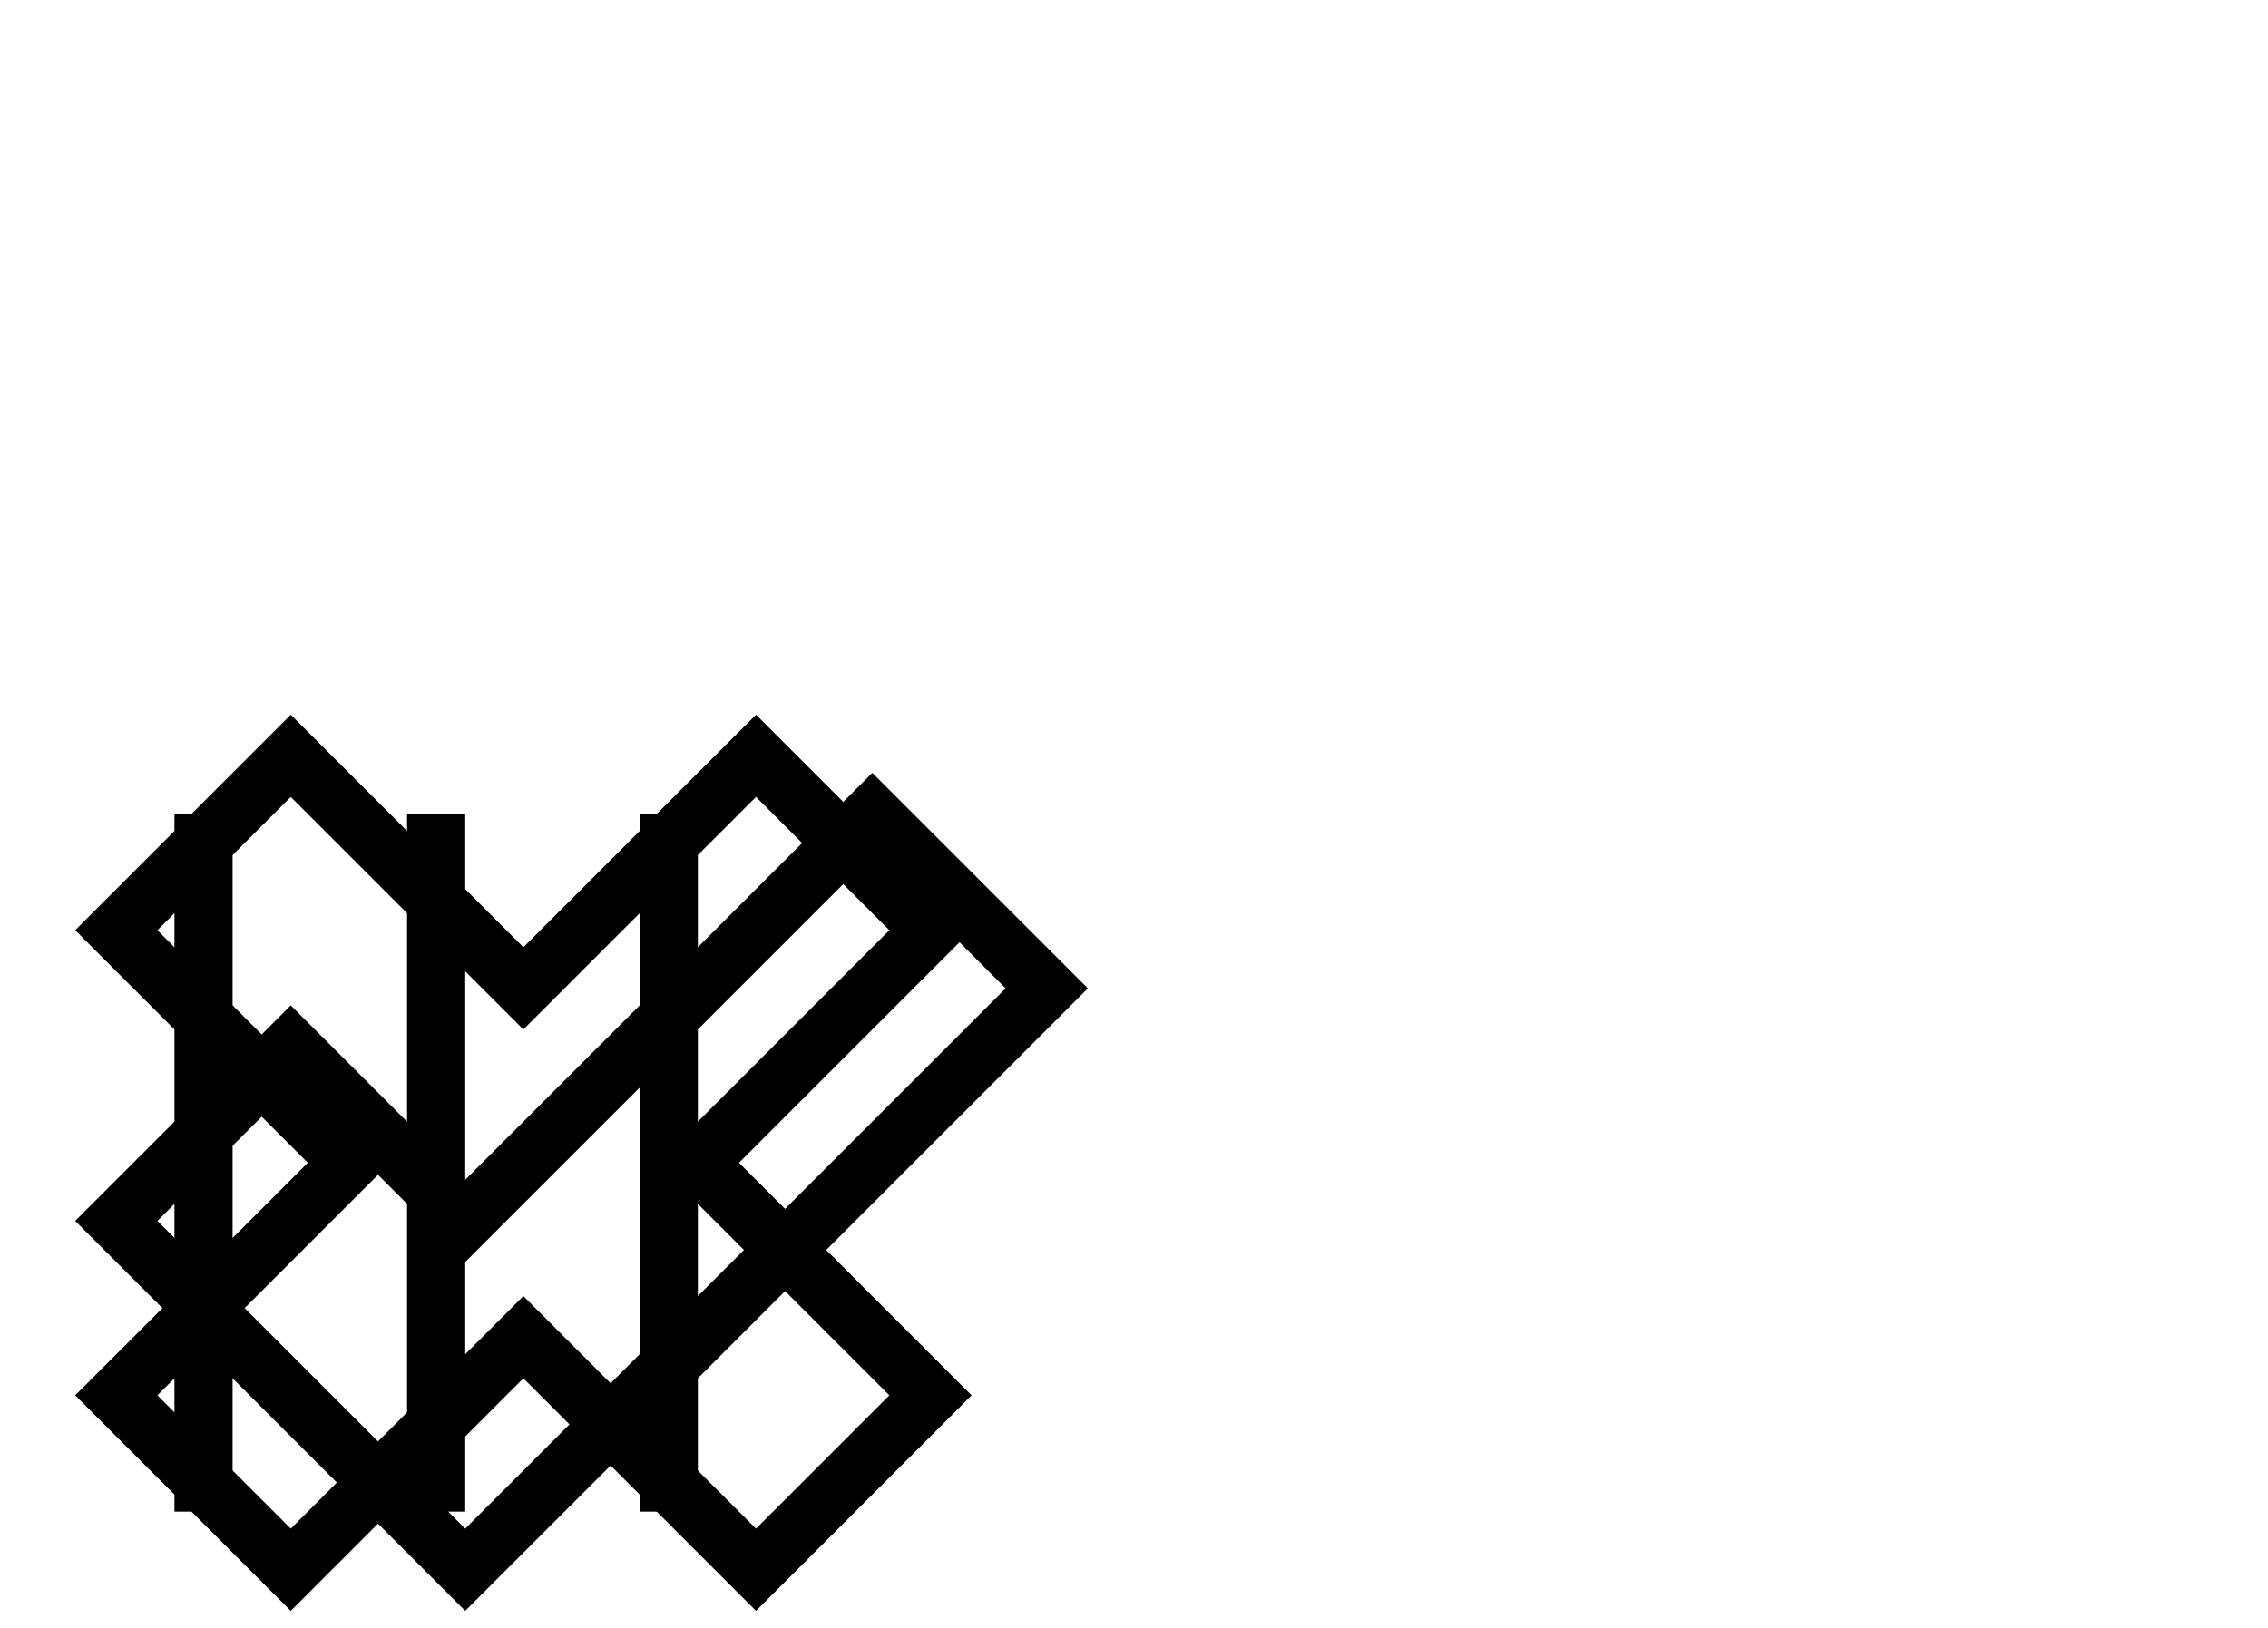<?xml version="1.0" encoding="UTF-8" standalone="no"?>
<!-- Created with Inkscape (http://www.inkscape.org/) -->

<svg
   xmlns:dc="http://purl.org/dc/elements/1.1/"
   xmlns:cc="http://creativecommons.org/ns#"
   xmlns:rdf="http://www.w3.org/1999/02/22-rdf-syntax-ns#"
   xmlns:svg="http://www.w3.org/2000/svg"
   xmlns="http://www.w3.org/2000/svg"
   xmlns:xlink="http://www.w3.org/1999/xlink"
   xmlns:sodipodi="http://sodipodi.sourceforge.net/DTD/sodipodi-0.dtd"
   xmlns:inkscape="http://www.inkscape.org/namespaces/inkscape"
   width="39"
   height="28"
   id="svg2"
   version="1.1"
   inkscape:version="0.48.2 r9819"
   sodipodi:docname="Shapes2.svg"
   inkscape:export-filename="/Users/trepidacious/Documents/boxes/boxes/src/boxes/swing/Text.png"
   inkscape:export-xdpi="90"
   inkscape:export-ydpi="90"
   style="display:inline;enable-background:new">
  <defs
     id="defs4">
    <linearGradient
       id="linearGradient4501">
      <stop
         style="stop-color:#f0f0f0;stop-opacity:1;"
         offset="0"
         id="stop4503" />
      <stop
         style="stop-color:#ffffff;stop-opacity:1;"
         offset="1"
         id="stop4505" />
    </linearGradient>
    <linearGradient
       id="linearGradient4339">
      <stop
         id="stop4341"
         offset="0"
         style="stop-color:#887775;stop-opacity:1;" />
      <stop
         id="stop4343"
         offset="1"
         style="stop-color:#6c5e5d;stop-opacity:1;" />
    </linearGradient>
    <linearGradient
       id="linearGradient4325">
      <stop
         id="stop4327"
         offset="0"
         style="stop-color:#ffffff;stop-opacity:1;" />
      <stop
         id="stop4329"
         offset="1"
         style="stop-color:#ffffff;stop-opacity:0;" />
    </linearGradient>
    <linearGradient
       id="linearGradient4283">
      <stop
         id="stop4285"
         offset="0"
         style="stop-color:#000000;stop-opacity:1;" />
      <stop
         id="stop4287"
         offset="1"
         style="stop-color:#000000;stop-opacity:0;" />
    </linearGradient>
    <linearGradient
       id="linearGradient4267">
      <stop
         style="stop-color:#293178;stop-opacity:0.462;"
         offset="0"
         id="stop4269" />
      <stop
         style="stop-color:#ffffff;stop-opacity:0;"
         offset="1"
         id="stop4271" />
    </linearGradient>
    <linearGradient
       inkscape:collect="always"
       id="linearGradient4817">
      <stop
         style="stop-color:#000000;stop-opacity:1;"
         offset="0"
         id="stop4819" />
      <stop
         style="stop-color:#000000;stop-opacity:0;"
         offset="1"
         id="stop4821" />
    </linearGradient>
    <linearGradient
       id="linearGradient4627">
      <stop
         style="stop-color:#000000;stop-opacity:0.325;"
         offset="0"
         id="stop4629" />
      <stop
         style="stop-color:#ffffff;stop-opacity:0;"
         offset="1"
         id="stop4631" />
    </linearGradient>
    <linearGradient
       id="linearGradient5289">
      <stop
         id="stop5291"
         offset="0"
         style="stop-color:#3f4bba;stop-opacity:0.325;" />
      <stop
         id="stop5293"
         offset="1"
         style="stop-color:#ffffff;stop-opacity:0;" />
    </linearGradient>
    <linearGradient
       id="linearGradient3862">
      <stop
         id="stop3864"
         offset="0"
         style="stop-color:#000000;stop-opacity:0.224;" />
      <stop
         id="stop3866"
         offset="1"
         style="stop-color:#000000;stop-opacity:0;" />
    </linearGradient>
    <linearGradient
       id="linearGradient3834">
      <stop
         style="stop-color:#dbdde6;stop-opacity:1;"
         offset="0"
         id="stop3838" />
      <stop
         id="stop4074"
         offset="0.538"
         style="stop-color:#d6d6de;stop-opacity:1;" />
      <stop
         id="stop3840"
         offset="0.574"
         style="stop-color:#e7e6e3;stop-opacity:1;" />
      <stop
         style="stop-color:#f6f5f2;stop-opacity:1;"
         offset="1"
         id="stop4072" />
    </linearGradient>
    <linearGradient
       id="linearGradient3818">
      <stop
         style="stop-color:#f6f6f6;stop-opacity:1;"
         offset="0"
         id="stop3820" />
      <stop
         id="stop3822"
         offset="0.423"
         style="stop-color:#cfcfcf;stop-opacity:1;" />
      <stop
         style="stop-color:#e5e5e5;stop-opacity:1;"
         offset="0.462"
         id="stop3824" />
      <stop
         style="stop-color:#f6f6f6;stop-opacity:1;"
         offset="1"
         id="stop3826" />
    </linearGradient>
    <linearGradient
       id="linearGradient3817">
      <stop
         id="stop3819"
         offset="0"
         style="stop-color:#b1b3bd;stop-opacity:1;" />
      <stop
         id="stop3825"
         offset="0.462"
         style="stop-color:#c5c5c5;stop-opacity:1;" />
      <stop
         id="stop3821"
         offset="1"
         style="stop-color:#e4e2de;stop-opacity:1;" />
    </linearGradient>
    <linearGradient
       id="linearGradient4166">
      <stop
         style="stop-color:#aaaaaa;stop-opacity:1;"
         offset="0"
         id="stop4168" />
      <stop
         style="stop-color:#f2f2f2;stop-opacity:1;"
         offset="1"
         id="stop4170" />
    </linearGradient>
    <linearGradient
       inkscape:collect="always"
       xlink:href="#linearGradient4166"
       id="linearGradient4172"
       x1="-1"
       y1="16.5"
       x2="1"
       y2="16.5"
       gradientUnits="userSpaceOnUse"
       gradientTransform="translate(1,0)" />
    <filter
       inkscape:collect="always"
       id="filter4186"
       color-interpolation-filters="sRGB">
      <feBlend
         inkscape:collect="always"
         mode="lighten"
         in2="BackgroundImage"
         id="feBlend4188" />
    </filter>
    <linearGradient
       inkscape:collect="always"
       xlink:href="#linearGradient3817"
       id="linearGradient4198"
       gradientUnits="userSpaceOnUse"
       gradientTransform="translate(1,0)"
       x1="7"
       y1="24"
       x2="7"
       y2="-2" />
    <linearGradient
       inkscape:collect="always"
       xlink:href="#linearGradient3818"
       id="linearGradient3047"
       gradientUnits="userSpaceOnUse"
       gradientTransform="translate(24,0)"
       x1="7"
       y1="24"
       x2="7"
       y2="-2" />
    <linearGradient
       inkscape:collect="always"
       xlink:href="#linearGradient3834"
       id="linearGradient3832"
       gradientUnits="userSpaceOnUse"
       gradientTransform="translate(1,0)"
       x1="7"
       y1="24"
       x2="7"
       y2="-2" />
    <linearGradient
       inkscape:collect="always"
       xlink:href="#linearGradient4166"
       id="linearGradient3848"
       gradientUnits="userSpaceOnUse"
       gradientTransform="translate(20,-9)"
       x1="-1"
       y1="16.5"
       x2="1"
       y2="16.5" />
    <linearGradient
       inkscape:collect="always"
       xlink:href="#linearGradient4166"
       id="linearGradient3854"
       gradientUnits="userSpaceOnUse"
       gradientTransform="translate(10,-24)"
       x1="-1"
       y1="16.5"
       x2="1"
       y2="16.5" />
    <linearGradient
       inkscape:collect="always"
       xlink:href="#linearGradient3862"
       id="linearGradient3092"
       gradientUnits="userSpaceOnUse"
       gradientTransform="translate(10,-24)"
       x1="9"
       y1="21.251"
       x2="12"
       y2="21.251" />
    <linearGradient
       inkscape:collect="always"
       xlink:href="#linearGradient3862"
       id="linearGradient3875"
       gradientUnits="userSpaceOnUse"
       gradientTransform="translate(-8,0)"
       x1="9"
       y1="21.251"
       x2="12"
       y2="21.251" />
    <filter
       inkscape:collect="always"
       id="filter3984"
       color-interpolation-filters="sRGB">
      <feGaussianBlur
         inkscape:collect="always"
         stdDeviation="0.445"
         id="feGaussianBlur3986" />
    </filter>
    <filter
       inkscape:collect="always"
       id="filter4074"
       x="-0.117"
       width="1.234"
       y="-0.117"
       height="1.234"
       color-interpolation-filters="sRGB">
      <feGaussianBlur
         inkscape:collect="always"
         stdDeviation="1.316"
         id="feGaussianBlur4076" />
    </filter>
    <linearGradient
       inkscape:collect="always"
       xlink:href="#linearGradient3834"
       id="linearGradient3949"
       gradientUnits="userSpaceOnUse"
       gradientTransform="translate(3.5,2.5)"
       x1="7"
       y1="24"
       x2="7"
       y2="-2" />
    <linearGradient
       inkscape:collect="always"
       xlink:href="#linearGradient3834"
       id="linearGradient5273"
       gradientUnits="userSpaceOnUse"
       gradientTransform="translate(45,0.5)"
       x1="7"
       y1="24"
       x2="7"
       y2="-2" />
    <linearGradient
       inkscape:collect="always"
       xlink:href="#linearGradient5289"
       id="linearGradient5299"
       gradientUnits="userSpaceOnUse"
       x1="60"
       y1="-2"
       x2="60"
       y2="4"
       gradientTransform="translate(-42,1.7e-6)" />
    <linearGradient
       inkscape:collect="always"
       xlink:href="#linearGradient5289"
       id="linearGradient5303"
       gradientUnits="userSpaceOnUse"
       gradientTransform="translate(-1.7063281e-6,2.8385961e-7)"
       x1="42"
       y1="3"
       x2="47.625"
       y2="2.937" />
    <linearGradient
       inkscape:collect="always"
       xlink:href="#linearGradient5289"
       id="linearGradient5329"
       gradientUnits="userSpaceOnUse"
       gradientTransform="translate(-81,-20)"
       x1="60"
       y1="-5"
       x2="60"
       y2="1" />
    <linearGradient
       inkscape:collect="always"
       xlink:href="#linearGradient5289"
       id="linearGradient5333"
       gradientUnits="userSpaceOnUse"
       gradientTransform="translate(-81,-20)"
       x1="80"
       y1="9"
       x2="75"
       y2="9" />
    <linearGradient
       inkscape:collect="always"
       xlink:href="#linearGradient5289"
       id="linearGradient5337"
       gradientUnits="userSpaceOnUse"
       gradientTransform="translate(-42,2e-6)"
       x1="82"
       y1="9"
       x2="76"
       y2="9" />
    <linearGradient
       inkscape:collect="always"
       xlink:href="#linearGradient5289"
       id="linearGradient5355"
       gradientUnits="userSpaceOnUse"
       gradientTransform="translate(42,1.7e-6)"
       x1="60"
       y1="-3"
       x2="60"
       y2="2" />
    <linearGradient
       inkscape:collect="always"
       xlink:href="#linearGradient5289"
       id="linearGradient5357"
       gradientUnits="userSpaceOnUse"
       gradientTransform="translate(-165,-20)"
       x1="60"
       y1="-3"
       x2="60"
       y2="2" />
    <linearGradient
       inkscape:collect="always"
       xlink:href="#linearGradient5289"
       id="linearGradient5359"
       gradientUnits="userSpaceOnUse"
       gradientTransform="translate(-165,-20)"
       x1="80"
       y1="9"
       x2="75"
       y2="9" />
    <linearGradient
       inkscape:collect="always"
       xlink:href="#linearGradient5289"
       id="linearGradient5361"
       gradientUnits="userSpaceOnUse"
       gradientTransform="translate(42,2e-6)"
       x1="80"
       y1="9"
       x2="75"
       y2="9" />
    <linearGradient
       inkscape:collect="always"
       xlink:href="#linearGradient5289"
       id="linearGradient5381"
       gradientUnits="userSpaceOnUse"
       gradientTransform="translate(11,1.7e-6)"
       x1="60"
       y1="-3"
       x2="60"
       y2="6" />
    <linearGradient
       inkscape:collect="always"
       xlink:href="#linearGradient5289"
       id="linearGradient5383"
       gradientUnits="userSpaceOnUse"
       gradientTransform="translate(-134,-20)"
       x1="60"
       y1="-5"
       x2="60"
       y2="1" />
    <linearGradient
       inkscape:collect="always"
       xlink:href="#linearGradient5289"
       id="linearGradient5385"
       gradientUnits="userSpaceOnUse"
       gradientTransform="translate(-134,-20)"
       x1="80"
       y1="9"
       x2="75"
       y2="9" />
    <linearGradient
       inkscape:collect="always"
       xlink:href="#linearGradient5289"
       id="linearGradient5387"
       gradientUnits="userSpaceOnUse"
       gradientTransform="translate(11,2e-6)"
       x1="66"
       y1="9"
       x2="60"
       y2="9" />
    <linearGradient
       inkscape:collect="always"
       xlink:href="#linearGradient3834"
       id="linearGradient5407"
       gradientUnits="userSpaceOnUse"
       gradientTransform="translate(127.5,0.5)"
       x1="7"
       y1="24"
       x2="7"
       y2="-2" />
    <linearGradient
       inkscape:collect="always"
       xlink:href="#linearGradient3834"
       id="linearGradient5424"
       gradientUnits="userSpaceOnUse"
       gradientTransform="translate(56.5,0.5)"
       x1="7"
       y1="24"
       x2="7"
       y2="-2" />
    <linearGradient
       inkscape:collect="always"
       xlink:href="#linearGradient3834"
       id="linearGradient4142"
       gradientUnits="userSpaceOnUse"
       gradientTransform="translate(323,0.5)"
       x1="7"
       y1="24"
       x2="7"
       y2="-2" />
    <linearGradient
       inkscape:collect="always"
       xlink:href="#linearGradient5289"
       id="linearGradient4162"
       gradientUnits="userSpaceOnUse"
       gradientTransform="translate(320,9)"
       x1="60"
       y1="-3"
       x2="60"
       y2="2" />
    <linearGradient
       inkscape:collect="always"
       xlink:href="#linearGradient5289"
       id="linearGradient4164"
       gradientUnits="userSpaceOnUse"
       gradientTransform="translate(-442.5,-31.5)"
       x1="72"
       y1="6"
       x2="72"
       y2="12" />
    <linearGradient
       inkscape:collect="always"
       xlink:href="#linearGradient5289"
       id="linearGradient4167"
       gradientUnits="userSpaceOnUse"
       gradientTransform="translate(-441.5,-24.5)"
       x1="80"
       y1="9"
       x2="75"
       y2="9" />
    <linearGradient
       inkscape:collect="always"
       xlink:href="#linearGradient5289"
       id="linearGradient4169"
       gradientUnits="userSpaceOnUse"
       gradientTransform="translate(312.5,6.5)"
       x1="60"
       y1="8"
       x2="54"
       y2="8" />
    <linearGradient
       inkscape:collect="always"
       xlink:href="#linearGradient3834"
       id="linearGradient4415"
       gradientUnits="userSpaceOnUse"
       gradientTransform="translate(3.5,0.5)"
       x1="7"
       y1="24"
       x2="7"
       y2="-2" />
    <linearGradient
       inkscape:collect="always"
       xlink:href="#linearGradient5289"
       id="linearGradient4454"
       gradientUnits="userSpaceOnUse"
       gradientTransform="translate(53,2e-6)"
       x1="60"
       y1="-3"
       x2="60"
       y2="6" />
    <linearGradient
       inkscape:collect="always"
       xlink:href="#linearGradient5289"
       id="linearGradient4456"
       gradientUnits="userSpaceOnUse"
       gradientTransform="translate(-176,-20)"
       x1="60"
       y1="-5"
       x2="60"
       y2="1" />
    <linearGradient
       inkscape:collect="always"
       xlink:href="#linearGradient5289"
       id="linearGradient4458"
       gradientUnits="userSpaceOnUse"
       gradientTransform="translate(-176,-20)"
       x1="80"
       y1="9"
       x2="75"
       y2="9" />
    <linearGradient
       inkscape:collect="always"
       xlink:href="#linearGradient5289"
       id="linearGradient4460"
       gradientUnits="userSpaceOnUse"
       gradientTransform="translate(53,2e-6)"
       x1="66"
       y1="9"
       x2="60"
       y2="9" />
    <linearGradient
       inkscape:collect="always"
       xlink:href="#linearGradient3834"
       id="linearGradient4462"
       gradientUnits="userSpaceOnUse"
       gradientTransform="translate(98.5,0.5)"
       x1="7"
       y1="24"
       x2="7"
       y2="-2" />
    <linearGradient
       inkscape:collect="always"
       xlink:href="#linearGradient4627"
       id="linearGradient4625"
       gradientUnits="userSpaceOnUse"
       gradientTransform="translate(-42,4)"
       x1="59.875"
       y1="-1.125"
       x2="60"
       y2="4.375" />
    <linearGradient
       inkscape:collect="always"
       xlink:href="#linearGradient4627"
       id="linearGradient4635"
       gradientUnits="userSpaceOnUse"
       gradientTransform="translate(-42,4)"
       x1="43"
       y1="9"
       x2="51"
       y2="9" />
    <linearGradient
       inkscape:collect="always"
       xlink:href="#linearGradient4627"
       id="linearGradient4639"
       gradientUnits="userSpaceOnUse"
       gradientTransform="translate(-81,-24)"
       x1="43"
       y1="9"
       x2="51"
       y2="9" />
    <linearGradient
       inkscape:collect="always"
       xlink:href="#linearGradient3834"
       id="linearGradient4697"
       gradientUnits="userSpaceOnUse"
       gradientTransform="translate(-16.5,0.5)"
       x1="7"
       y1="24"
       x2="7"
       y2="-2" />
    <linearGradient
       inkscape:collect="always"
       xlink:href="#linearGradient4627"
       id="linearGradient4784"
       gradientUnits="userSpaceOnUse"
       gradientTransform="translate(-62,4)"
       x1="59.875"
       y1="-1.125"
       x2="60"
       y2="4.375" />
    <linearGradient
       inkscape:collect="always"
       xlink:href="#linearGradient4627"
       id="linearGradient4788"
       gradientUnits="userSpaceOnUse"
       gradientTransform="translate(-61,-24)"
       x1="43"
       y1="9"
       x2="51"
       y2="9" />
    <linearGradient
       inkscape:collect="always"
       xlink:href="#linearGradient4627"
       id="linearGradient4793"
       gradientUnits="userSpaceOnUse"
       gradientTransform="translate(-62,4)"
       x1="61"
       y1="9"
       x2="67"
       y2="9" />
    <linearGradient
       inkscape:collect="always"
       xlink:href="#linearGradient4817"
       id="linearGradient4823"
       x1="-8"
       y1="7"
       x2="-8"
       y2="-13"
       gradientUnits="userSpaceOnUse"
       gradientTransform="scale(-1,-1)" />
    <linearGradient
       inkscape:collect="always"
       xlink:href="#linearGradient4627"
       id="linearGradient4825"
       gradientUnits="userSpaceOnUse"
       gradientTransform="translate(-61,-24)"
       x1="43"
       y1="10"
       x2="47.177"
       y2="8.47" />
    <linearGradient
       inkscape:collect="always"
       xlink:href="#linearGradient4627"
       id="linearGradient4827"
       gradientUnits="userSpaceOnUse"
       gradientTransform="translate(-62,4)"
       x1="60.912"
       y1="6.293"
       x2="66.354"
       y2="9.442" />
    <linearGradient
       inkscape:collect="always"
       xlink:href="#linearGradient4627"
       id="linearGradient4829"
       gradientUnits="userSpaceOnUse"
       gradientTransform="translate(-62,4)"
       x1="60"
       y1="-1"
       x2="60"
       y2="9" />
    <linearGradient
       inkscape:collect="always"
       xlink:href="#linearGradient4817"
       id="linearGradient4841"
       gradientUnits="userSpaceOnUse"
       gradientTransform="scale(-1,-1)"
       x1="-8"
       y1="-34"
       x2="-8"
       y2="-16" />
    <linearGradient
       inkscape:collect="always"
       xlink:href="#linearGradient4627"
       id="linearGradient4843"
       gradientUnits="userSpaceOnUse"
       gradientTransform="translate(-61,-24)"
       x1="43"
       y1="9"
       x2="46.823"
       y2="10.442" />
    <linearGradient
       inkscape:collect="always"
       xlink:href="#linearGradient4627"
       id="linearGradient4845"
       gradientUnits="userSpaceOnUse"
       gradientTransform="translate(-62,4)"
       x1="60.646"
       y1="11.823"
       x2="65.116"
       y2="10.293" />
    <linearGradient
       inkscape:collect="always"
       xlink:href="#linearGradient4627"
       id="linearGradient4847"
       gradientUnits="userSpaceOnUse"
       gradientTransform="translate(-62,4)"
       x1="60"
       y1="21"
       x2="60"
       y2="11" />
    <linearGradient
       inkscape:collect="always"
       xlink:href="#linearGradient5289"
       id="linearGradient4457"
       gradientUnits="userSpaceOnUse"
       gradientTransform="translate(-42,10)"
       x1="59"
       y1="8"
       x2="54"
       y2="8" />
    <linearGradient
       inkscape:collect="always"
       xlink:href="#linearGradient5289"
       id="linearGradient4459"
       gradientUnits="userSpaceOnUse"
       gradientTransform="translate(-81,-30)"
       x1="80"
       y1="9"
       x2="75"
       y2="9" />
    <linearGradient
       inkscape:collect="always"
       xlink:href="#linearGradient5289"
       id="linearGradient4461"
       gradientUnits="userSpaceOnUse"
       gradientTransform="translate(-81,-30)"
       x1="72"
       y1="6"
       x2="72"
       y2="12" />
    <linearGradient
       inkscape:collect="always"
       xlink:href="#linearGradient5289"
       id="linearGradient4463"
       gradientUnits="userSpaceOnUse"
       gradientTransform="translate(-42,10)"
       x1="60"
       y1="-4"
       x2="60"
       y2="4" />
    <linearGradient
       inkscape:collect="always"
       xlink:href="#linearGradient3834"
       id="linearGradient4294"
       gradientUnits="userSpaceOnUse"
       gradientTransform="translate(29.5,4.5)"
       x1="7"
       y1="24"
       x2="7"
       y2="-2" />
    <linearGradient
       inkscape:collect="always"
       xlink:href="#linearGradient4627"
       id="linearGradient4308"
       gradientUnits="userSpaceOnUse"
       gradientTransform="translate(-67,-54)"
       x1="22"
       y1="9"
       x2="30"
       y2="9" />
    <linearGradient
       inkscape:collect="always"
       xlink:href="#linearGradient3834"
       id="linearGradient4332"
       gradientUnits="userSpaceOnUse"
       gradientTransform="translate(3.5,4.5)"
       x1="7"
       y1="24"
       x2="7"
       y2="-2" />
    <linearGradient
       inkscape:collect="always"
       xlink:href="#linearGradient3834"
       id="linearGradient4264"
       gradientUnits="userSpaceOnUse"
       gradientTransform="translate(-41,4.5)"
       x1="7"
       y1="24"
       x2="7"
       y2="-2" />
    <linearGradient
       inkscape:collect="always"
       xlink:href="#linearGradient3834"
       id="linearGradient4351"
       gradientUnits="userSpaceOnUse"
       gradientTransform="translate(-11.5,4.5)"
       x1="7"
       y1="24"
       x2="7"
       y2="-2" />
    <linearGradient
       inkscape:collect="always"
       xlink:href="#linearGradient5289"
       id="linearGradient3421"
       gradientUnits="userSpaceOnUse"
       gradientTransform="translate(-42,9)"
       x1="59.5"
       y1="-3"
       x2="59.5"
       y2="5" />
    <linearGradient
       inkscape:collect="always"
       xlink:href="#linearGradient5289"
       id="linearGradient3423"
       gradientUnits="userSpaceOnUse"
       gradientTransform="translate(-81,-29)"
       x1="72"
       y1="5"
       x2="72"
       y2="11" />
    <linearGradient
       inkscape:collect="always"
       xlink:href="#linearGradient5289"
       id="linearGradient3425"
       gradientUnits="userSpaceOnUse"
       gradientTransform="translate(-81,-29)"
       x1="80"
       y1="9"
       x2="75"
       y2="9" />
    <linearGradient
       inkscape:collect="always"
       xlink:href="#linearGradient5289"
       id="linearGradient3427"
       gradientUnits="userSpaceOnUse"
       gradientTransform="translate(-42,9)"
       x1="61"
       y1="8"
       x2="55"
       y2="8" />
    <linearGradient
       inkscape:collect="always"
       xlink:href="#linearGradient5289"
       id="linearGradient4236"
       gradientUnits="userSpaceOnUse"
       gradientTransform="translate(-42,9)"
       x1="59"
       y1="-2"
       x2="59"
       y2="10" />
    <linearGradient
       inkscape:collect="always"
       xlink:href="#linearGradient5289"
       id="linearGradient4238"
       gradientUnits="userSpaceOnUse"
       gradientTransform="translate(-81,-29)"
       x1="72"
       y1="5"
       x2="72"
       y2="11" />
    <linearGradient
       inkscape:collect="always"
       xlink:href="#linearGradient5289"
       id="linearGradient4240"
       gradientUnits="userSpaceOnUse"
       gradientTransform="translate(-81,-29)"
       x1="80"
       y1="9"
       x2="75"
       y2="9" />
    <linearGradient
       inkscape:collect="always"
       xlink:href="#linearGradient5289"
       id="linearGradient4242"
       gradientUnits="userSpaceOnUse"
       gradientTransform="translate(-42,9)"
       x1="83"
       y1="8"
       x2="76"
       y2="8" />
    <linearGradient
       inkscape:collect="always"
       xlink:href="#linearGradient5289"
       id="linearGradient4268"
       gradientUnits="userSpaceOnUse"
       gradientTransform="translate(-42,9)"
       x1="59"
       y1="-7"
       x2="59"
       y2="5" />
    <linearGradient
       inkscape:collect="always"
       xlink:href="#linearGradient5289"
       id="linearGradient4272"
       gradientUnits="userSpaceOnUse"
       gradientTransform="translate(-81,-29)"
       x1="72"
       y1="-2e-06"
       x2="72"
       y2="6" />
    <linearGradient
       inkscape:collect="always"
       xlink:href="#linearGradient5289"
       id="linearGradient4413"
       gradientUnits="userSpaceOnUse"
       gradientTransform="translate(-78.239,19.556)"
       x1="60"
       y1="-3"
       x2="60"
       y2="10" />
    <linearGradient
       inkscape:collect="always"
       xlink:href="#linearGradient5289"
       id="linearGradient4417"
       gradientUnits="userSpaceOnUse"
       gradientTransform="translate(-45,17)"
       x1="60"
       y1="-3"
       x2="60"
       y2="10" />
    <linearGradient
       inkscape:collect="always"
       xlink:href="#linearGradient5289"
       id="linearGradient3462"
       gradientUnits="userSpaceOnUse"
       gradientTransform="translate(-42.191,19)"
       x1="60.191"
       y1="-1"
       x2="60.191"
       y2="3" />
    <linearGradient
       inkscape:collect="always"
       xlink:href="#linearGradient3834"
       id="linearGradient3464"
       gradientUnits="userSpaceOnUse"
       gradientTransform="translate(7.809,10.5)"
       x1="7"
       y1="14.46"
       x2="7"
       y2="3.656" />
    <linearGradient
       inkscape:collect="always"
       xlink:href="#linearGradient3834"
       id="linearGradient4225"
       gradientUnits="userSpaceOnUse"
       gradientTransform="translate(-6.5,35.5)"
       x1="7"
       y1="24"
       x2="7"
       y2="-2" />
    <linearGradient
       inkscape:collect="always"
       xlink:href="#linearGradient3834"
       id="linearGradient4239"
       gradientUnits="userSpaceOnUse"
       gradientTransform="translate(7.5,4.5)"
       x1="7"
       y1="24"
       x2="7"
       y2="-2" />
    <filter
       id="filter4241"
       inkscape:label="Colorize"
       inkscape:menu="Color"
       inkscape:menu-tooltip="Blend image or object with a flood color and set lightness and contrast"
       x="0"
       y="0"
       width="1"
       height="1"
       color-interpolation-filters="sRGB">
      <feColorMatrix
         id="feColorMatrix4243"
         values="1"
         in="SourceGraphic"
         type="saturate"
         result="result2" />
      <feFlood
         id="feFlood4245"
         flood-color="rgb(119,144,161)"
         flood-opacity="0.629"
         result="result1" />
      <feBlend
         id="feBlend4247"
         in2="result2"
         mode="multiply"
         in="result1"
         result="result3" />
      <feComposite
         id="feComposite4249"
         in2="SourceGraphic"
         operator="in"
         result="result4" />
    </filter>
    <filter
       id="filter4251"
       inkscape:label="Colorize"
       inkscape:menu="Color"
       inkscape:menu-tooltip="Blend image or object with a flood color and set lightness and contrast"
       x="0"
       y="0"
       width="1"
       height="1"
       color-interpolation-filters="sRGB">
      <feColorMatrix
         id="feColorMatrix4253"
         values="1"
         in="SourceGraphic"
         type="saturate"
         result="result2" />
      <feFlood
         id="feFlood4255"
         flood-color="rgb(254,102,0)"
         flood-opacity="1"
         result="result1" />
      <feBlend
         id="feBlend4257"
         in2="result2"
         mode="multiply"
         in="result1"
         result="result3" />
      <feComposite
         id="feComposite4259"
         in2="SourceGraphic"
         operator="in"
         result="result4" />
    </filter>
    <linearGradient
       inkscape:collect="always"
       xlink:href="#linearGradient3834"
       id="linearGradient3467"
       gradientUnits="userSpaceOnUse"
       gradientTransform="translate(3.5,4.5)"
       x1="7"
       y1="24"
       x2="7"
       y2="-2" />
    <filter
       inkscape:collect="always"
       id="filter4373"
       x="-0.289"
       width="1.578"
       y="-0.125"
       height="1.249"
       color-interpolation-filters="sRGB">
      <feGaussianBlur
         inkscape:collect="always"
         stdDeviation="2.65"
         id="feGaussianBlur4375" />
    </filter>
    <linearGradient
       inkscape:collect="always"
       xlink:href="#linearGradient4283"
       id="linearGradient4402"
       gradientUnits="userSpaceOnUse"
       gradientTransform="translate(76,-67)"
       x1="-54"
       y1="79"
       x2="-54"
       y2="64" />
    <linearGradient
       inkscape:collect="always"
       xlink:href="#linearGradient4283"
       id="linearGradient4362"
       gradientUnits="userSpaceOnUse"
       gradientTransform="translate(49,-23)"
       x1="-54"
       y1="70"
       x2="-54"
       y2="59" />
    <linearGradient
       inkscape:collect="always"
       xlink:href="#linearGradient4283"
       id="linearGradient4366"
       gradientUnits="userSpaceOnUse"
       gradientTransform="translate(90,-39)"
       x1="-54"
       y1="79"
       x2="-54"
       y2="64" />
    <linearGradient
       inkscape:collect="always"
       xlink:href="#linearGradient4283"
       id="linearGradient4368"
       gradientUnits="userSpaceOnUse"
       gradientTransform="translate(46,-57)"
       x1="-54"
       y1="79"
       x2="-54"
       y2="64" />
    <filter
       inkscape:collect="always"
       id="filter4382"
       x="-0.397"
       width="1.794"
       y="-0.093"
       height="1.187"
       color-interpolation-filters="sRGB">
      <feGaussianBlur
         inkscape:collect="always"
         stdDeviation="1.984"
         id="feGaussianBlur4384" />
    </filter>
    <linearGradient
       inkscape:collect="always"
       xlink:href="#linearGradient3817"
       id="linearGradient4373"
       x1="12"
       y1="7"
       x2="12"
       y2="3"
       gradientUnits="userSpaceOnUse" />
    <linearGradient
       inkscape:collect="always"
       xlink:href="#linearGradient3817"
       id="linearGradient4443"
       gradientUnits="userSpaceOnUse"
       x1="12"
       y1="7"
       x2="12"
       y2="3"
       gradientTransform="matrix(0.375,0,0,0.75,3.125,0.75)" />
    <linearGradient
       inkscape:collect="always"
       xlink:href="#linearGradient3817"
       id="linearGradient4447"
       gradientUnits="userSpaceOnUse"
       gradientTransform="matrix(0.188,0,0,0.75,12.062,0.75)"
       x1="12"
       y1="7"
       x2="12"
       y2="3" />
    <linearGradient
       inkscape:collect="always"
       xlink:href="#linearGradient3817"
       id="linearGradient4451"
       gradientUnits="userSpaceOnUse"
       gradientTransform="matrix(0.188,0,0,0.75,17.062,0.75)"
       x1="12"
       y1="7"
       x2="12"
       y2="3" />
    <linearGradient
       inkscape:collect="always"
       xlink:href="#linearGradient3817"
       id="linearGradient5386"
       gradientUnits="userSpaceOnUse"
       gradientTransform="matrix(1,0,0,0.75,0,0.75)"
       x1="12"
       y1="7"
       x2="12"
       y2="3" />
    <linearGradient
       inkscape:collect="always"
       xlink:href="#linearGradient3834"
       id="linearGradient6172"
       x1="17"
       y1="13"
       x2="21"
       y2="13"
       gradientUnits="userSpaceOnUse"
       gradientTransform="matrix(0.5,0,0,2,-22.5,-7)" />
    <linearGradient
       inkscape:collect="always"
       xlink:href="#linearGradient3834"
       id="linearGradient6180"
       gradientUnits="userSpaceOnUse"
       gradientTransform="matrix(0.5,0,0,2,-26.5,-11)"
       x1="17"
       y1="13"
       x2="21"
       y2="13" />
    <filter
       inkscape:collect="always"
       id="filter4487"
       x="-0.15"
       width="1.3"
       y="-0.3"
       height="1.6"
       color-interpolation-filters="sRGB">
      <feGaussianBlur
         inkscape:collect="always"
         stdDeviation="1.625"
         id="feGaussianBlur4489" />
    </filter>
    <linearGradient
       inkscape:collect="always"
       xlink:href="#linearGradient4501"
       id="linearGradient4507"
       x1="13"
       y1="1"
       x2="13"
       y2="10.315"
       gradientUnits="userSpaceOnUse" />
    <linearGradient
       inkscape:collect="always"
       xlink:href="#linearGradient4627"
       id="linearGradient4359"
       gradientUnits="userSpaceOnUse"
       gradientTransform="translate(-59,41)"
       x1="59.875"
       y1="-1.125"
       x2="60"
       y2="4.375" />
    <linearGradient
       inkscape:collect="always"
       xlink:href="#linearGradient4627"
       id="linearGradient5129"
       gradientUnits="userSpaceOnUse"
       gradientTransform="translate(-75.853,-5.192)"
       x1="43"
       y1="9"
       x2="51"
       y2="9" />
  </defs>
  <sodipodi:namedview
     id="base"
     pagecolor="#ffffff"
     bordercolor="#666666"
     borderopacity="1.0"
     inkscape:pageopacity="0.0"
     inkscape:pageshadow="2"
     inkscape:zoom="11.313708"
     inkscape:cx="-28.074302"
     inkscape:cy="11.951143"
     inkscape:document-units="px"
     inkscape:current-layer="layer44"
     showgrid="true"
     inkscape:snap-global="true"
     inkscape:window-width="2560"
     inkscape:window-height="1418"
     inkscape:window-x="-8"
     inkscape:window-y="-8"
     inkscape:window-maximized="1"
     inkscape:snap-grids="true"
     showguides="true"
     inkscape:guide-bbox="true"
     showborder="true">
    <inkscape:grid
       type="xygrid"
       id="grid3069"
       empspacing="2"
       visible="true"
       enabled="true"
       snapvisiblegridlinesonly="true"
       spacingx="0.5px"
       spacingy="0.5px"
       dotted="true" />
  </sodipodi:namedview>
  <g
     inkscape:groupmode="layer"
     id="layer44"
     inkscape:label="SlideCheck"
     style="display:inline">
    <path
       style="fill:none;stroke:#000000;stroke-width:1px;stroke-linecap:butt;stroke-linejoin:miter;stroke-opacity:1"
       d="m 2,24 3,3 4,-4 4,4 3,-3 -4,-4 4,-4 -3,-3 -4,4 -4,-4 -3,3 4,4 z"
       id="path5131"
       inkscape:connector-curvature="0" />
    <path
       style="fill:none;stroke:#000000;stroke-width:1px;stroke-linecap:butt;stroke-linejoin:miter;stroke-opacity:1"
       d="M 2,21 8,27 18,17 15,14 8,21 5,18 z"
       id="path5133"
       inkscape:connector-curvature="0"
       sodipodi:nodetypes="ccccccc" />
    <path
       style="fill:#000000;stroke:none;stroke-width:1px;stroke-linecap:butt;stroke-linejoin:miter;stroke-opacity:1;fill-opacity:1"
       d="M 3 14 L 3 26 L 4 26 L 4 14 L 3 14 z M 7 14 L 7 26 L 8 26 L 8 14 L 7 14 z M 11 14 L 11 26 L 12 26 L 12 14 L 11 14 z "
       id="path5822" />
  </g>
</svg>
